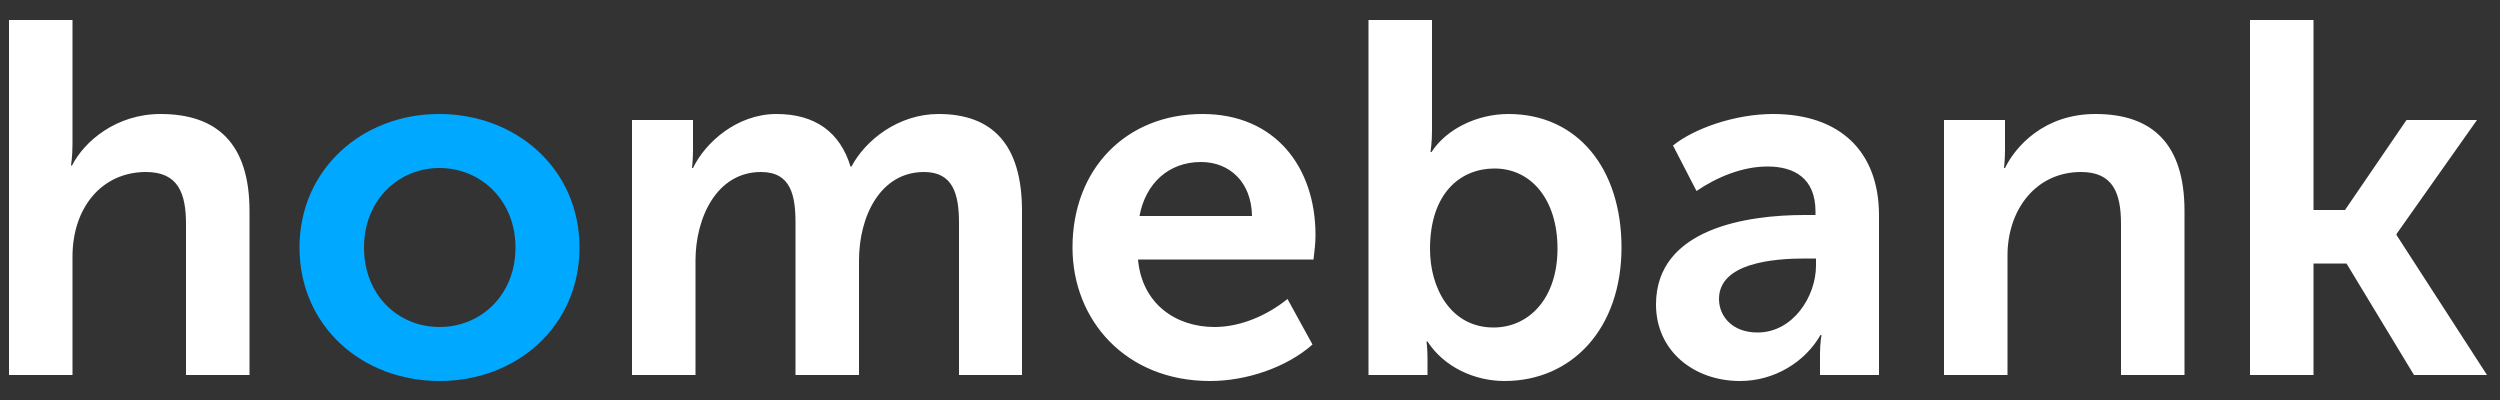 <?xml version="1.0" encoding="UTF-8" standalone="no"?>
<svg width="100px" height="16px" viewBox="0 0 100 16" version="1.1" xmlns="http://www.w3.org/2000/svg" xmlns:xlink="http://www.w3.org/1999/xlink">
    <rect x="0" y="0" width="100" height="16" fill="#333333" stroke="none"/>
    <!-- Generator: sketchtool 39 (31667) - http://www.bohemiancoding.com/sketch -->
    <title>C9A65528-8200-4163-83F6-5796544D3292</title>
    <desc>Created with sketchtool.</desc>
    <defs></defs>
    <g id="Symbols" stroke="none" stroke-width="1" fill="none" fill-rule="evenodd">
        <g id="Elements/nav/mobile/top-menu-white-" transform="translate(-18, -18)">
            <g id="top-menu">
                <g id="logo" transform="translate(18, 18)">
                    <path d="M0.36,15 L2.9,15 L2.9,10.26 C2.9,8.32 4.06,6.88 5.84,6.88 C7.12,6.88 7.44,7.72 7.44,8.96 L7.44,15 L9.98,15 L9.98,8.44 C9.98,5.74 8.68,4.56 6.42,4.56 C4.66,4.56 3.38,5.64 2.88,6.62 L2.84,6.62 C2.84,6.62 2.9,6.26 2.9,5.76 L2.9,0.8 L0.36,0.8 L0.36,15 Z M25.28,15 L27.82,15 L27.82,10.42 C27.82,8.72 28.66,6.88 30.44,6.88 C31.64,6.88 31.82,7.82 31.82,8.92 L31.82,15 L34.36,15 L34.36,10.42 C34.36,8.64 35.22,6.88 36.96,6.88 C38.12,6.88 38.36,7.76 38.36,8.92 L38.36,15 L40.88,15 L40.88,8.44 C40.88,5.76 39.68,4.56 37.54,4.56 C35.94,4.56 34.62,5.6 34.06,6.66 L34.02,6.66 C33.6,5.28 32.6,4.56 31.06,4.56 C29.46,4.56 28.2,5.72 27.72,6.72 L27.68,6.72 C27.68,6.72 27.72,6.4 27.72,6 L27.72,4.8 L25.28,4.8 L25.28,15 Z M42.9,9.9 C42.9,12.8 45.02,15.24 48.4,15.24 C49.86,15.24 51.46,14.7 52.5,13.78 L51.5,11.96 C50.68,12.62 49.62,13.08 48.58,13.08 C47.04,13.08 45.68,12.16 45.52,10.38 L52.54,10.38 C52.58,10.06 52.62,9.72 52.62,9.4 C52.62,6.7 51.02,4.56 48.1,4.56 C45.04,4.56 42.9,6.76 42.9,9.9 L42.9,9.9 Z M45.58,8.64 C45.82,7.34 46.74,6.48 48.04,6.48 C49.18,6.48 50.06,7.28 50.08,8.64 L45.58,8.64 Z M54.74,15 L57.1,15 L57.1,14.34 C57.1,13.94 57.06,13.66 57.06,13.66 L57.1,13.66 C57.76,14.68 58.98,15.24 60.18,15.24 C62.88,15.24 64.86,13.14 64.86,9.9 C64.86,6.74 63.1,4.56 60.34,4.56 C59.08,4.56 57.86,5.16 57.26,6.08 L57.22,6.08 C57.22,6.08 57.28,5.72 57.28,5.22 L57.28,0.8 L54.74,0.8 L54.74,15 Z M57.2,9.96 C57.2,7.7 58.44,6.74 59.78,6.74 C61.26,6.74 62.3,8 62.3,9.94 C62.3,11.96 61.14,13.1 59.74,13.1 C58.04,13.1 57.2,11.54 57.2,9.96 L57.2,9.96 Z M66.24,12.18 C66.24,14.04 67.76,15.24 69.6,15.24 C70.98,15.24 72.2,14.48 72.82,13.4 L72.86,13.4 C72.86,13.4 72.8,13.72 72.8,14.14 L72.8,15 L75.16,15 L75.16,8.62 C75.16,6.04 73.58,4.56 70.92,4.56 C69.4,4.56 67.76,5.14 66.92,5.82 L67.86,7.64 C68.68,7.08 69.7,6.66 70.7,6.66 C71.76,6.66 72.62,7.12 72.62,8.46 L72.62,8.6 L72.18,8.6 C69.92,8.6 66.24,9.12 66.24,12.18 L66.24,12.18 Z M68.76,11.96 C68.76,10.52 70.92,10.34 72.2,10.34 L72.64,10.34 L72.64,10.62 C72.64,11.86 71.72,13.3 70.3,13.3 C69.28,13.3 68.76,12.64 68.76,11.96 L68.76,11.96 Z M77.76,15 L80.3,15 L80.3,10.22 C80.3,8.38 81.44,6.88 83.24,6.88 C84.52,6.88 84.84,7.72 84.84,8.96 L84.84,15 L87.38,15 L87.38,8.44 C87.38,5.74 86.08,4.56 83.82,4.56 C81.76,4.56 80.62,5.86 80.2,6.72 L80.16,6.72 C80.16,6.72 80.2,6.4 80.2,6 L80.2,4.8 L77.76,4.8 L77.76,15 Z M90,15 L92.54,15 L92.54,10.54 L93.86,10.54 L96.56,15 L99.48,15 L95.86,9.4 L95.86,9.36 L99.08,4.8 L96.26,4.8 L93.8,8.4 L92.54,8.4 L92.54,0.8 L90,0.8 L90,15 Z" id="homebank" fill="#ffffff"></path>
                    <g id="Group-2" transform="translate(11, 4)" fill="#00A9FF">
                        <path d="M0.98,5.9 C0.98,9.04 3.48,11.24 6.58,11.24 C9.68,11.24 12.18,9.04 12.18,5.9 C12.18,2.78 9.68,0.56 6.56,0.56 C3.48,0.56 0.98,2.78 0.98,5.9 Z M3.56,5.9 C3.56,4.02 4.92,2.72 6.58,2.72 C8.24,2.72 9.62,4.02 9.62,5.9 C9.62,7.8 8.24,9.08 6.58,9.08 C4.92,9.08 3.56,7.8 3.56,5.9 Z" id="Combined-Shape"></path>
                    </g>
                </g>
            </g>
        </g>
    </g>
</svg>